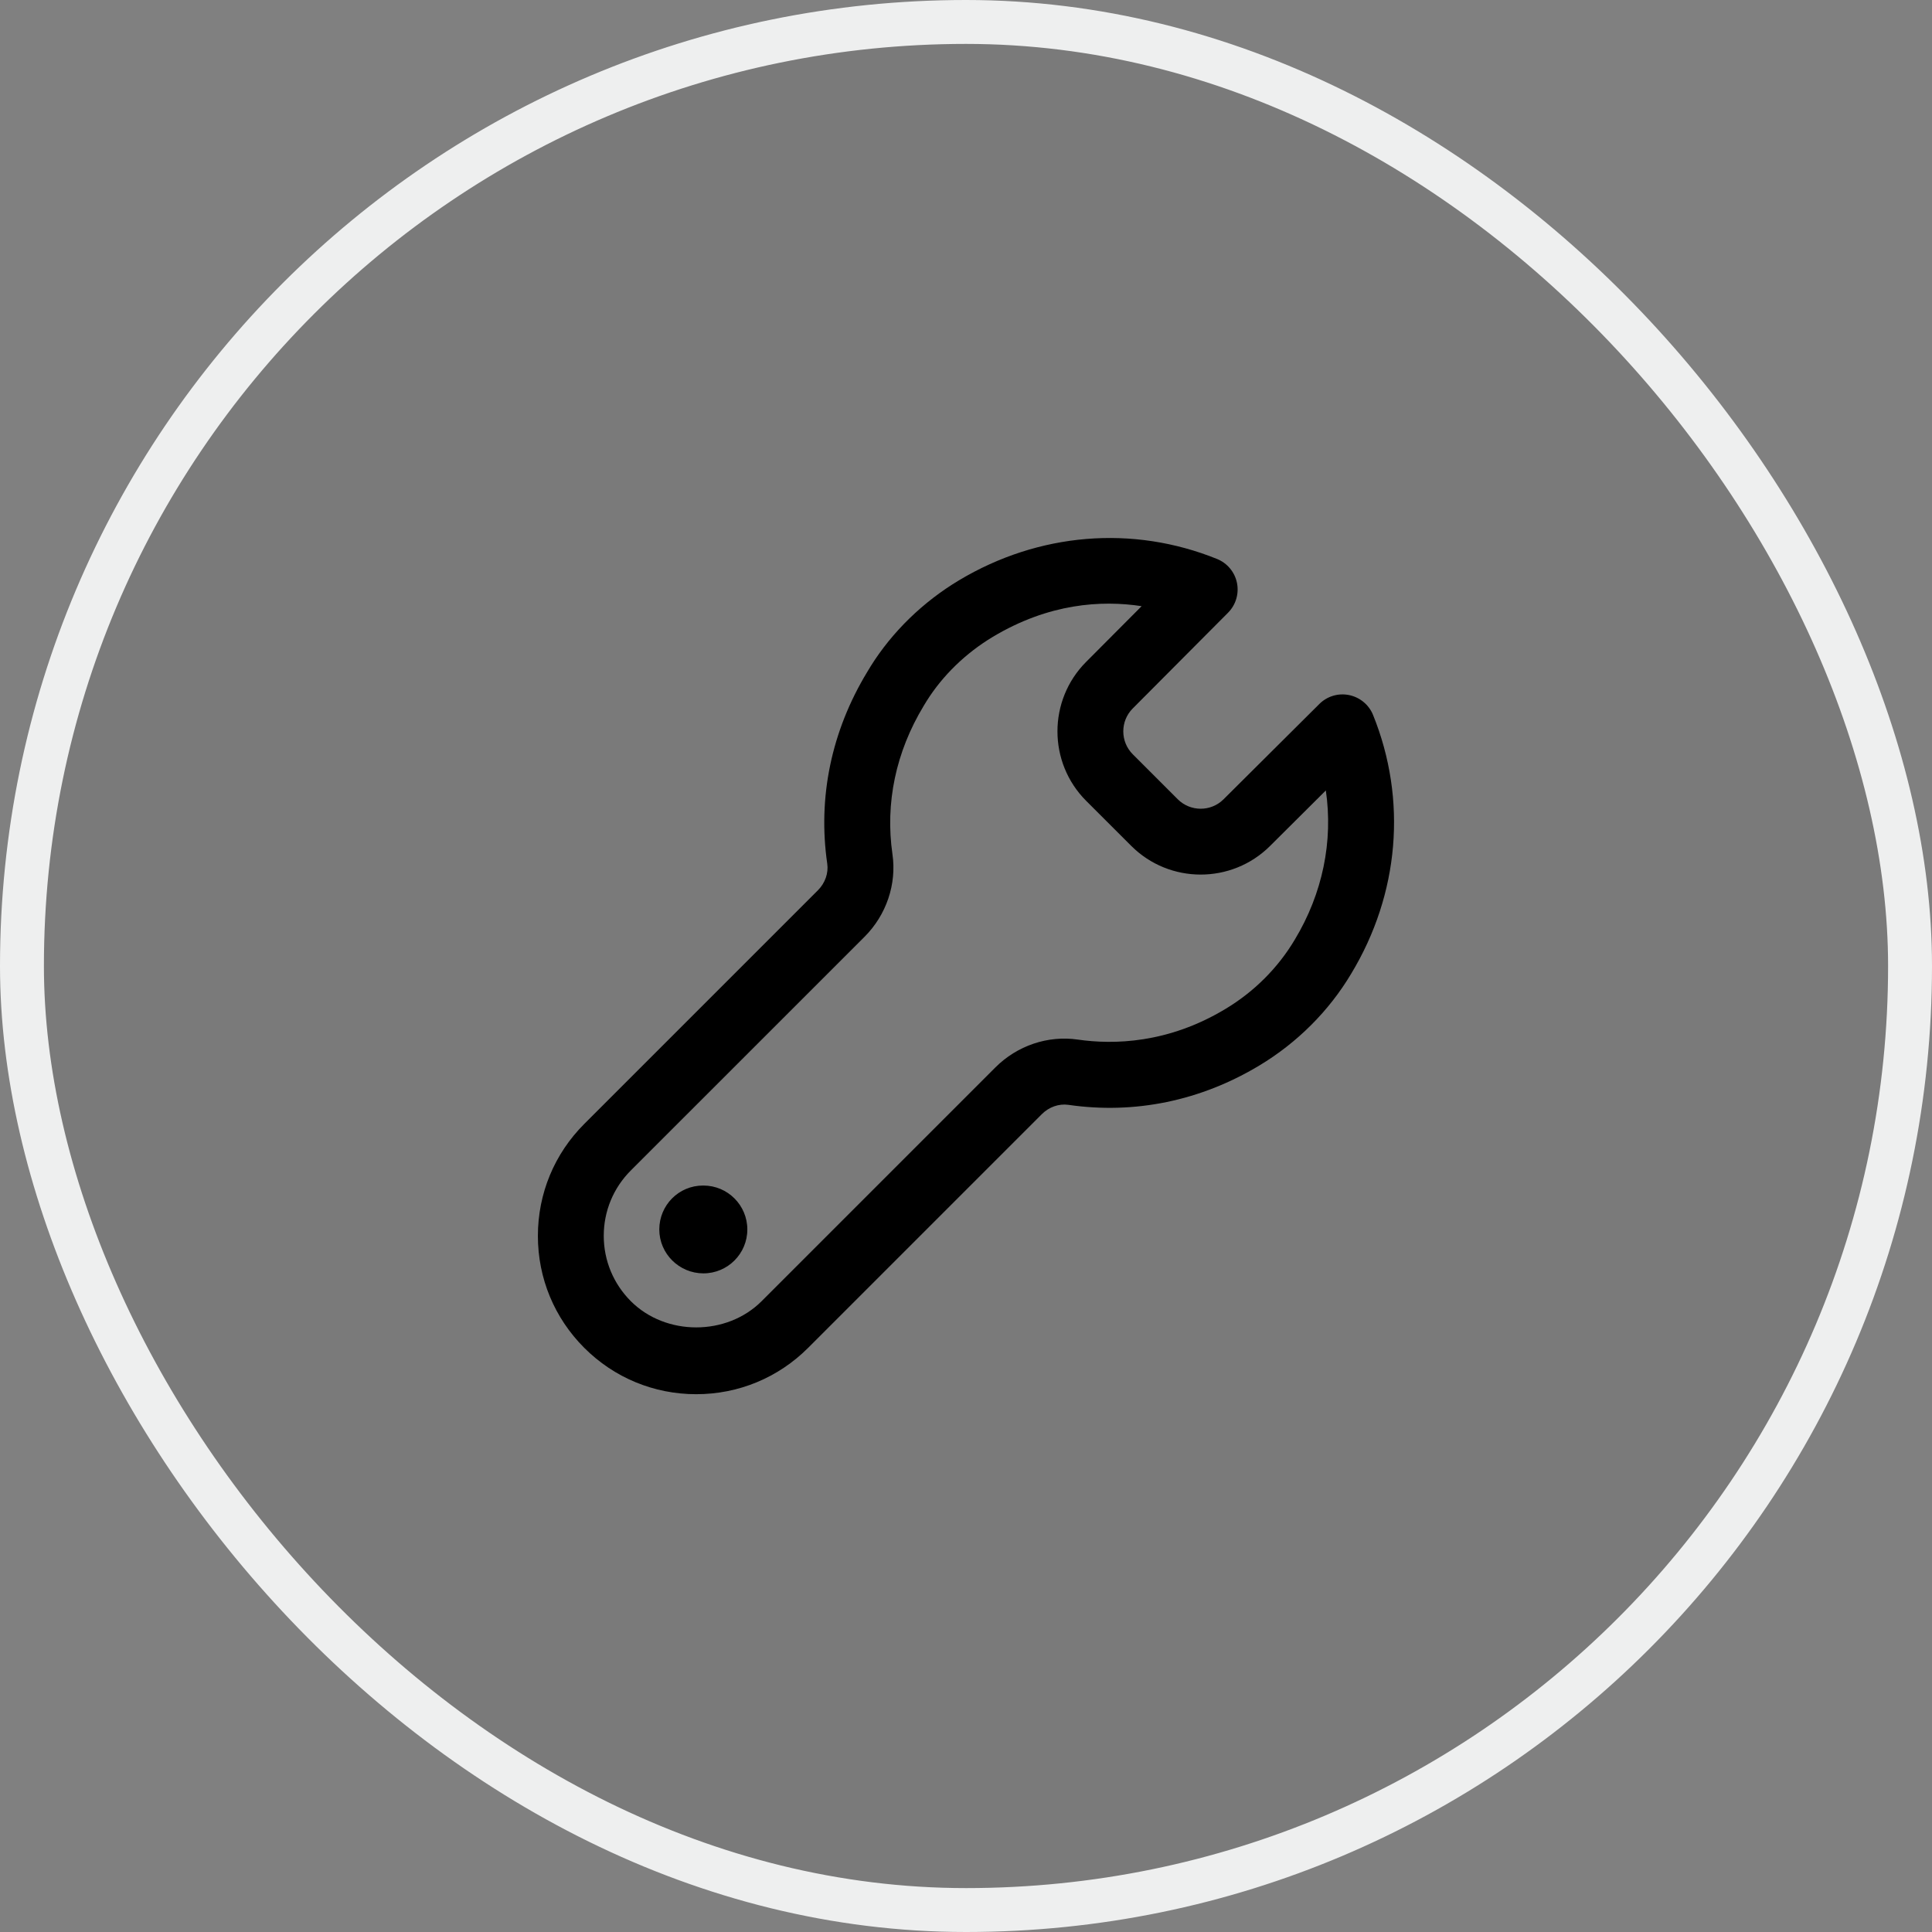 <svg width="44" height="44" viewBox="0 0 44 44" fill="none" xmlns="http://www.w3.org/2000/svg">
<rect x="0" y="0" width="44" height="44" fill="#808080" stroke="none"/>
<rect x="0.5" y="0.5" width="43" height="43" rx="21.5" fill="black" fill-opacity="0.05"/>
<rect x="0.5" y="0.5" width="43" height="43" rx="21.5" stroke="#EEEFEF"/>
<path d="M31.271 16.284C31.177 16.051 30.972 15.881 30.726 15.83C30.479 15.779 30.224 15.856 30.047 16.033L27.865 18.204C27.578 18.49 27.111 18.49 26.823 18.203L25.798 17.178C25.511 16.891 25.51 16.423 25.797 16.135L27.968 13.954C28.145 13.776 28.221 13.521 28.171 13.275C28.121 13.029 27.95 12.824 27.717 12.73C25.795 11.953 23.654 12.131 21.841 13.216C21.019 13.709 20.323 14.386 19.83 15.172C19.83 15.172 19.829 15.173 19.829 15.174L19.747 15.309C18.935 16.652 18.621 18.159 18.84 19.67C18.871 19.884 18.792 20.11 18.629 20.274L13.306 25.597C12.625 26.278 12.25 27.183 12.25 28.147C12.25 29.111 12.625 30.015 13.306 30.696C13.987 31.377 14.892 31.752 15.856 31.752C16.819 31.752 17.724 31.377 18.405 30.696L23.728 25.373C23.891 25.21 24.118 25.131 24.332 25.162C25.84 25.381 27.344 25.071 28.681 24.266C29.544 23.747 30.269 23.022 30.774 22.173C31.869 20.359 32.051 18.213 31.271 16.284ZM29.487 21.401C29.106 22.042 28.56 22.588 27.907 22.979C26.598 23.768 25.357 23.793 24.548 23.676C23.864 23.576 23.164 23.814 22.668 24.311L17.345 29.634C16.548 30.43 15.162 30.429 14.367 29.634C13.97 29.236 13.75 28.707 13.75 28.145C13.75 27.583 13.969 27.054 14.367 26.656L19.691 21.333C20.187 20.836 20.424 20.134 20.325 19.454C20.157 18.292 20.401 17.127 21.035 16.078L21.102 15.968C21.47 15.382 21.993 14.875 22.612 14.503C23.886 13.74 25.082 13.665 26 13.805L24.733 15.077C23.865 15.95 23.866 17.368 24.737 18.239L25.762 19.263C26.633 20.135 28.051 20.136 28.924 19.267L30.195 18.002C30.364 19.157 30.123 20.348 29.487 21.401ZM16.02 27H16.01C15.458 27 15.015 27.448 15.015 28C15.015 28.552 15.468 29 16.02 29C16.572 29 17.02 28.552 17.02 28C17.02 27.448 16.572 27 16.02 27Z" fill="black"/>
</svg>
